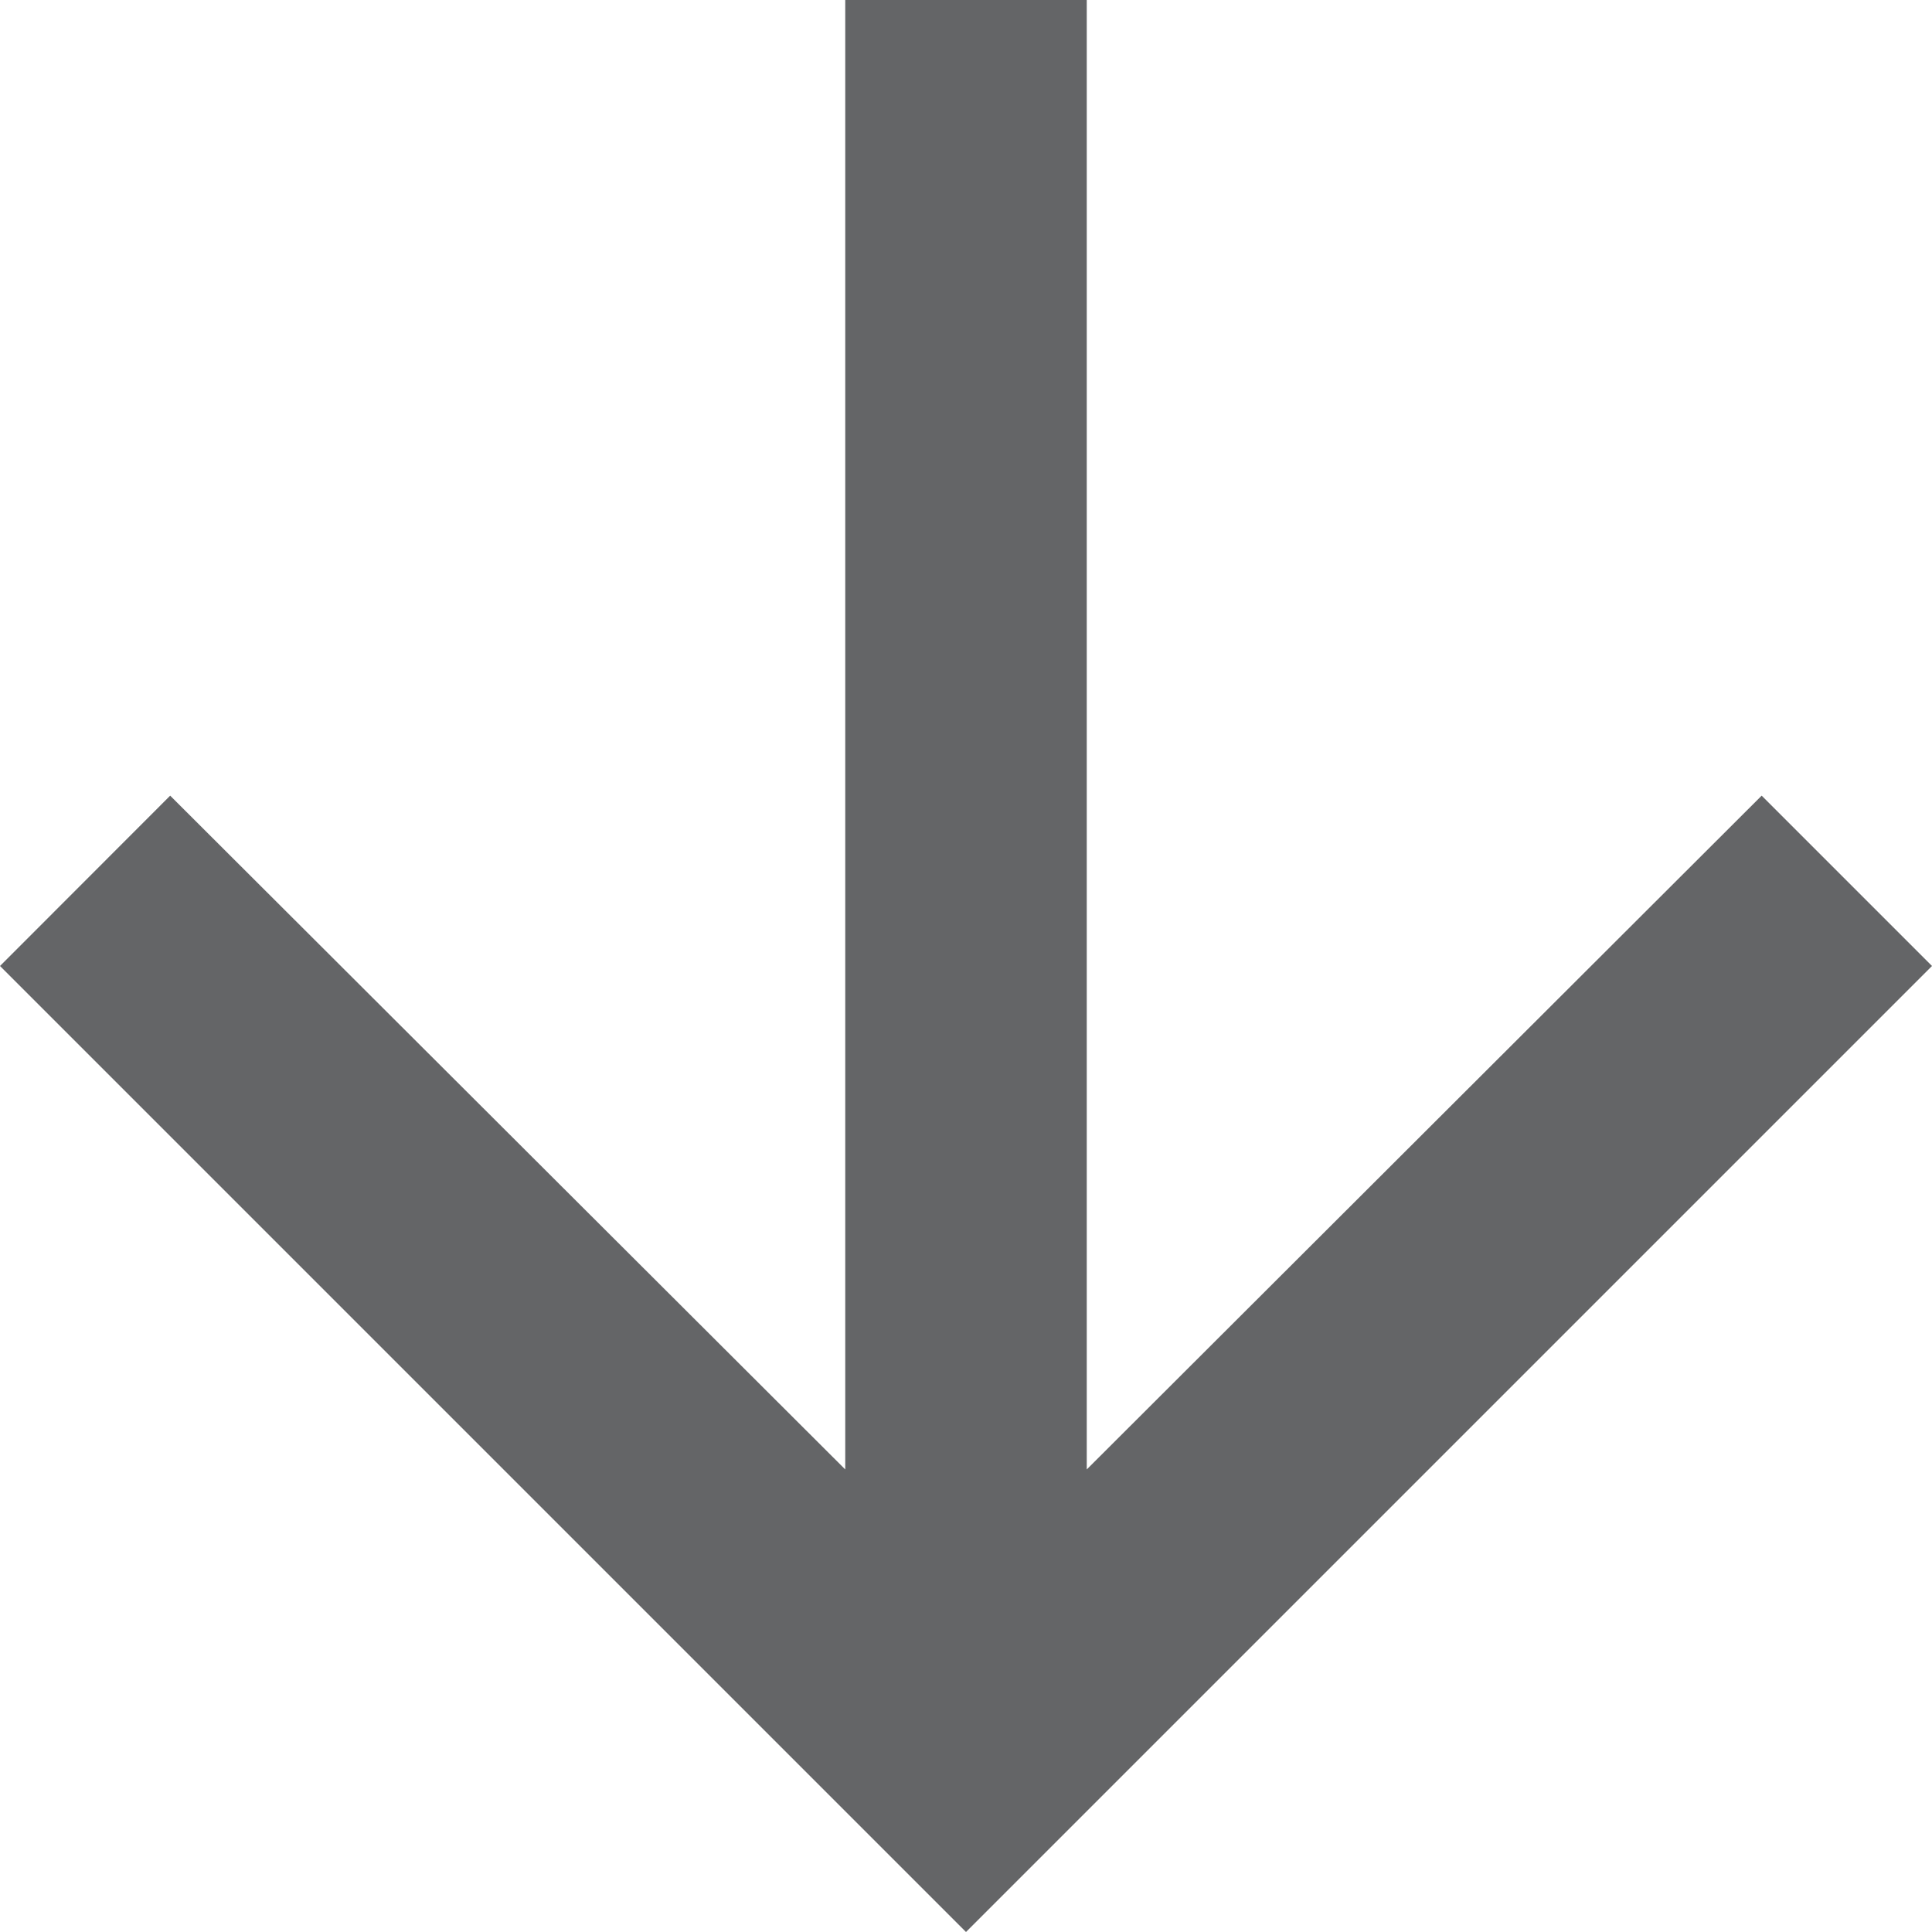 <?xml version="1.0" encoding="UTF-8"?>
<svg width="12px" height="12px" viewBox="0 0 12 12" version="1.1" xmlns="http://www.w3.org/2000/svg" xmlns:xlink="http://www.w3.org/1999/xlink">
    <!-- Generator: Sketch 57.1 (83088) - https://sketch.com -->
    <title>Group 3 Copy 8</title>
    <desc>Created with Sketch.</desc>
    <g id="navigation" stroke="none" stroke-width="1" fill="none" fill-rule="evenodd">
        <g id="190813_footer-mobile" transform="translate(-345, -328)">
            <g id="Group-3-Copy-8" transform="translate(342, 325)">
                <polygon id="Path" points="0 0 18 0 18 18 0 18"></polygon>
                <polygon id="Path" fill="#646567" transform="translate(9, 9) rotate(90) translate(-9, -9) " points="9 3 7.942 4.058 12.127 8.25 3 8.25 3 9.75 12.127 9.75 7.942 13.943 9 15 15 9"></polygon>
            </g>
        </g>
    </g>
</svg>